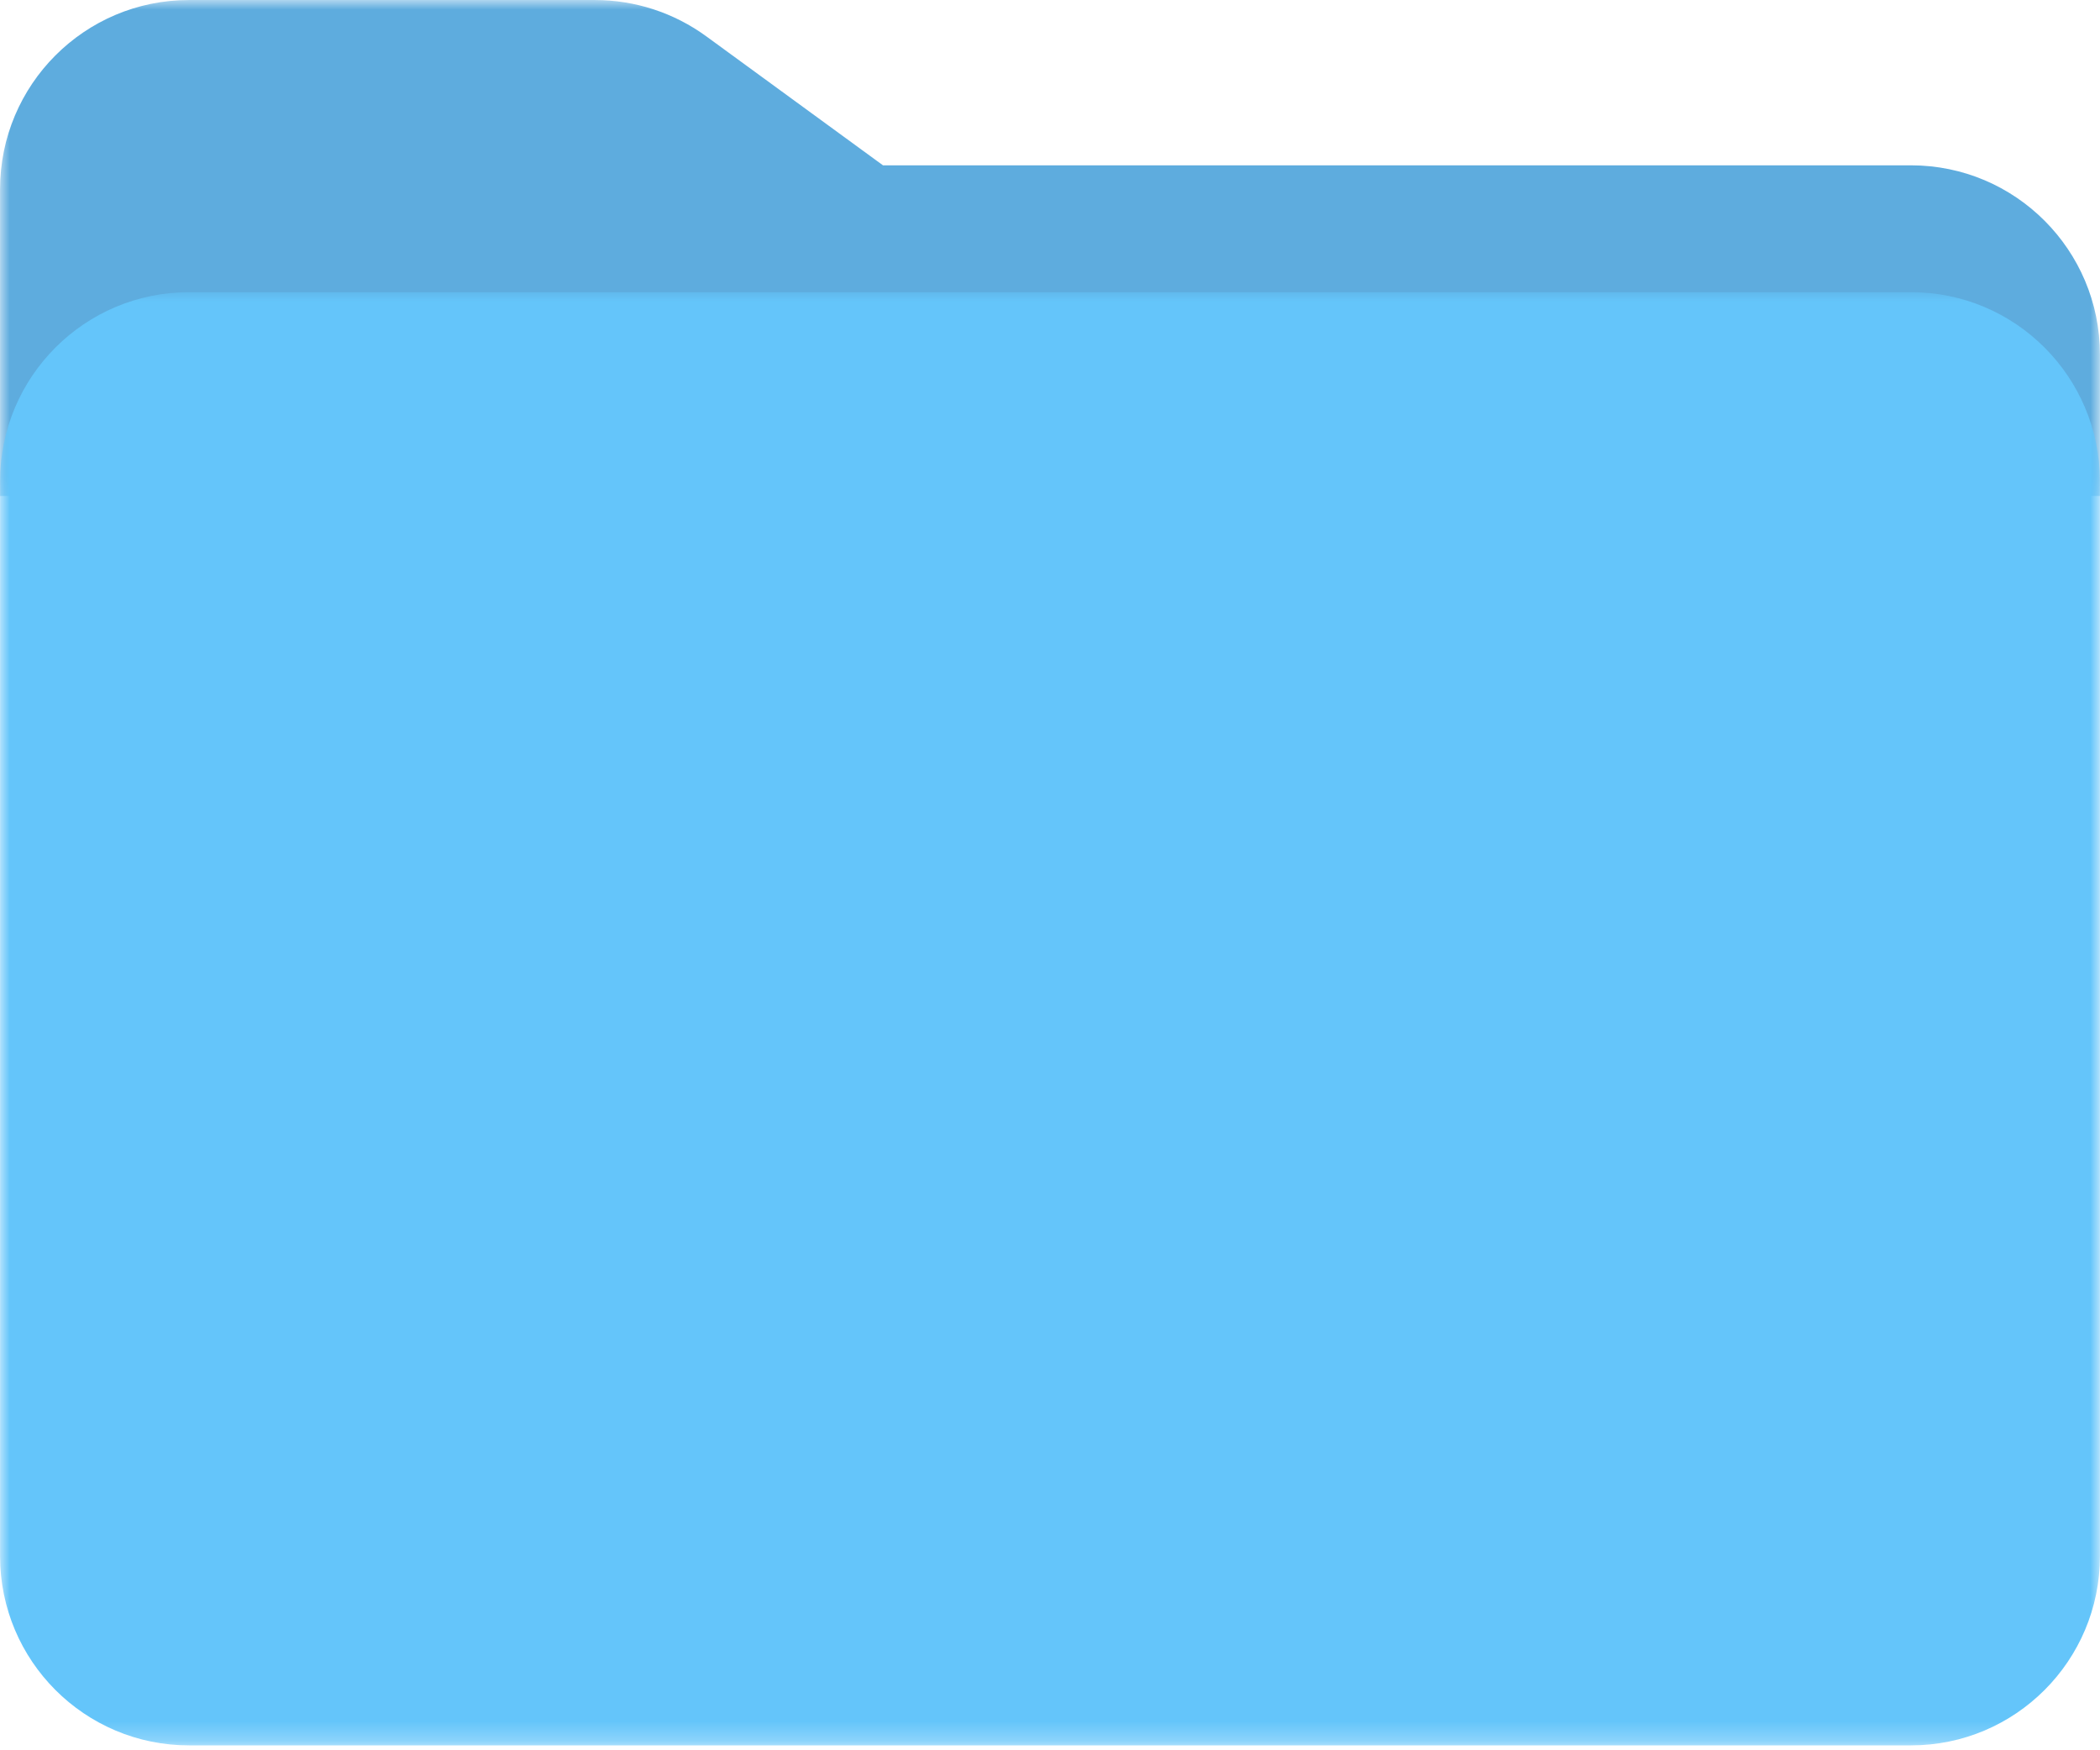 <svg width="108" height="90" viewBox="0 0 108 90" fill="none" xmlns="http://www.w3.org/2000/svg">
<mask id="mask0_49_150" style="mask-type:luminance" maskUnits="userSpaceOnUse" x="0" y="0" width="108" height="26">
<path d="M0 0H108V25.82H0V0Z" fill="white"/>
</mask>
<g mask="url(#mask0_49_150)">
<path d="M0.003 25.503V9.732C0.003 4.357 4.353 0.001 9.72 0.001H30.598C32.655 0.001 34.659 0.655 36.322 1.867L45.411 8.501H98.28C103.647 8.501 107.997 12.858 107.997 18.232V25.503H0.003Z" fill="#5EACDE"/>
</g>
<mask id="mask1_49_150" style="mask-type:luminance" maskUnits="userSpaceOnUse" x="0" y="15" width="108" height="75">
<path d="M0.003 15.004H107.997V89.749H0.003V15.004Z" fill="white"/>
</mask>
<g mask="url(#mask1_49_150)">
<path d="M98.28 15.024H9.72C4.353 15.024 0.003 19.381 0.003 24.755V80.019C0.003 85.393 4.353 89.748 9.72 89.748H98.28C103.647 89.748 107.997 85.393 107.997 80.019V24.755C107.997 19.381 103.647 15.024 98.28 15.024Z" fill="#64C5FA"/>
</g>
</svg>
